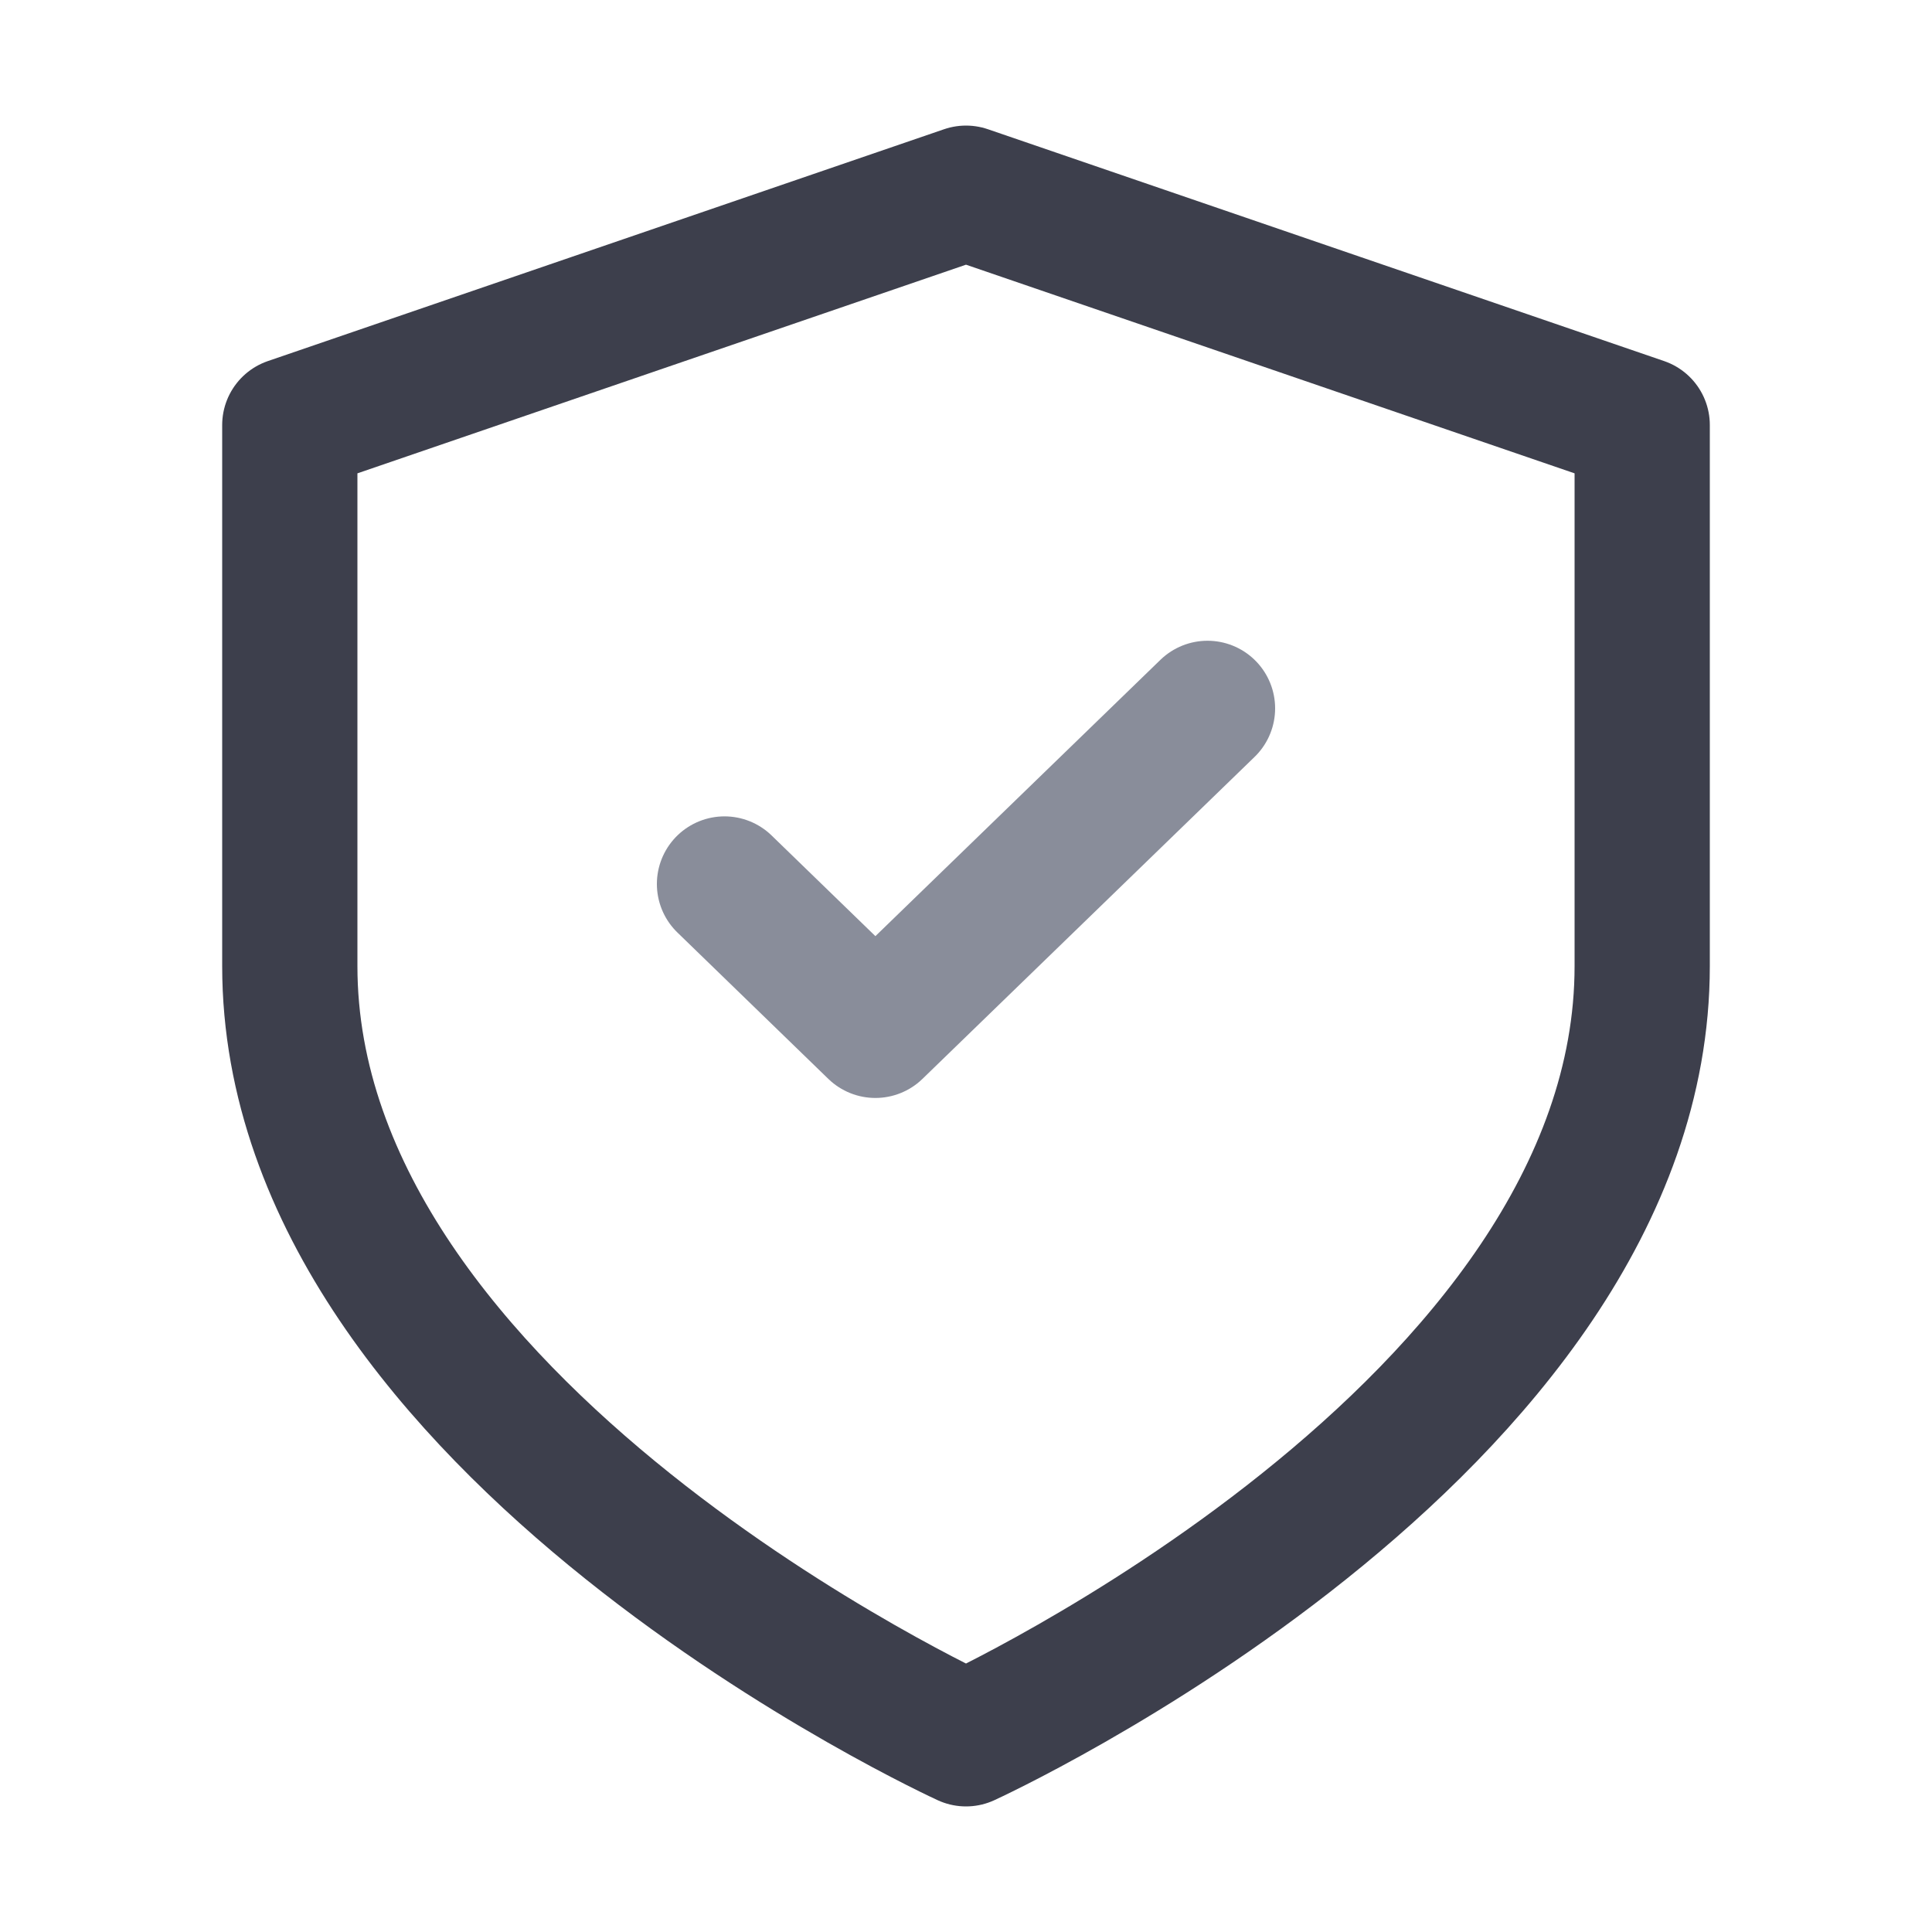 <svg xmlns="http://www.w3.org/2000/svg" width="20" height="20" fill="none" viewBox="0 0 20 20"><path stroke="#3D3F4C" stroke-linecap="round" stroke-linejoin="round" stroke-width="1.4" d="M10 18C10 18 17 14.8 17 10V4.4L10 2L3 4.4V10C3 14.8 10 18 10 18Z"/><path stroke="#898D9A" stroke-linecap="round" stroke-linejoin="round" stroke-width="1.4" d="M12.5 7.333L9.062 10.666L7.5 9.151"/></svg>